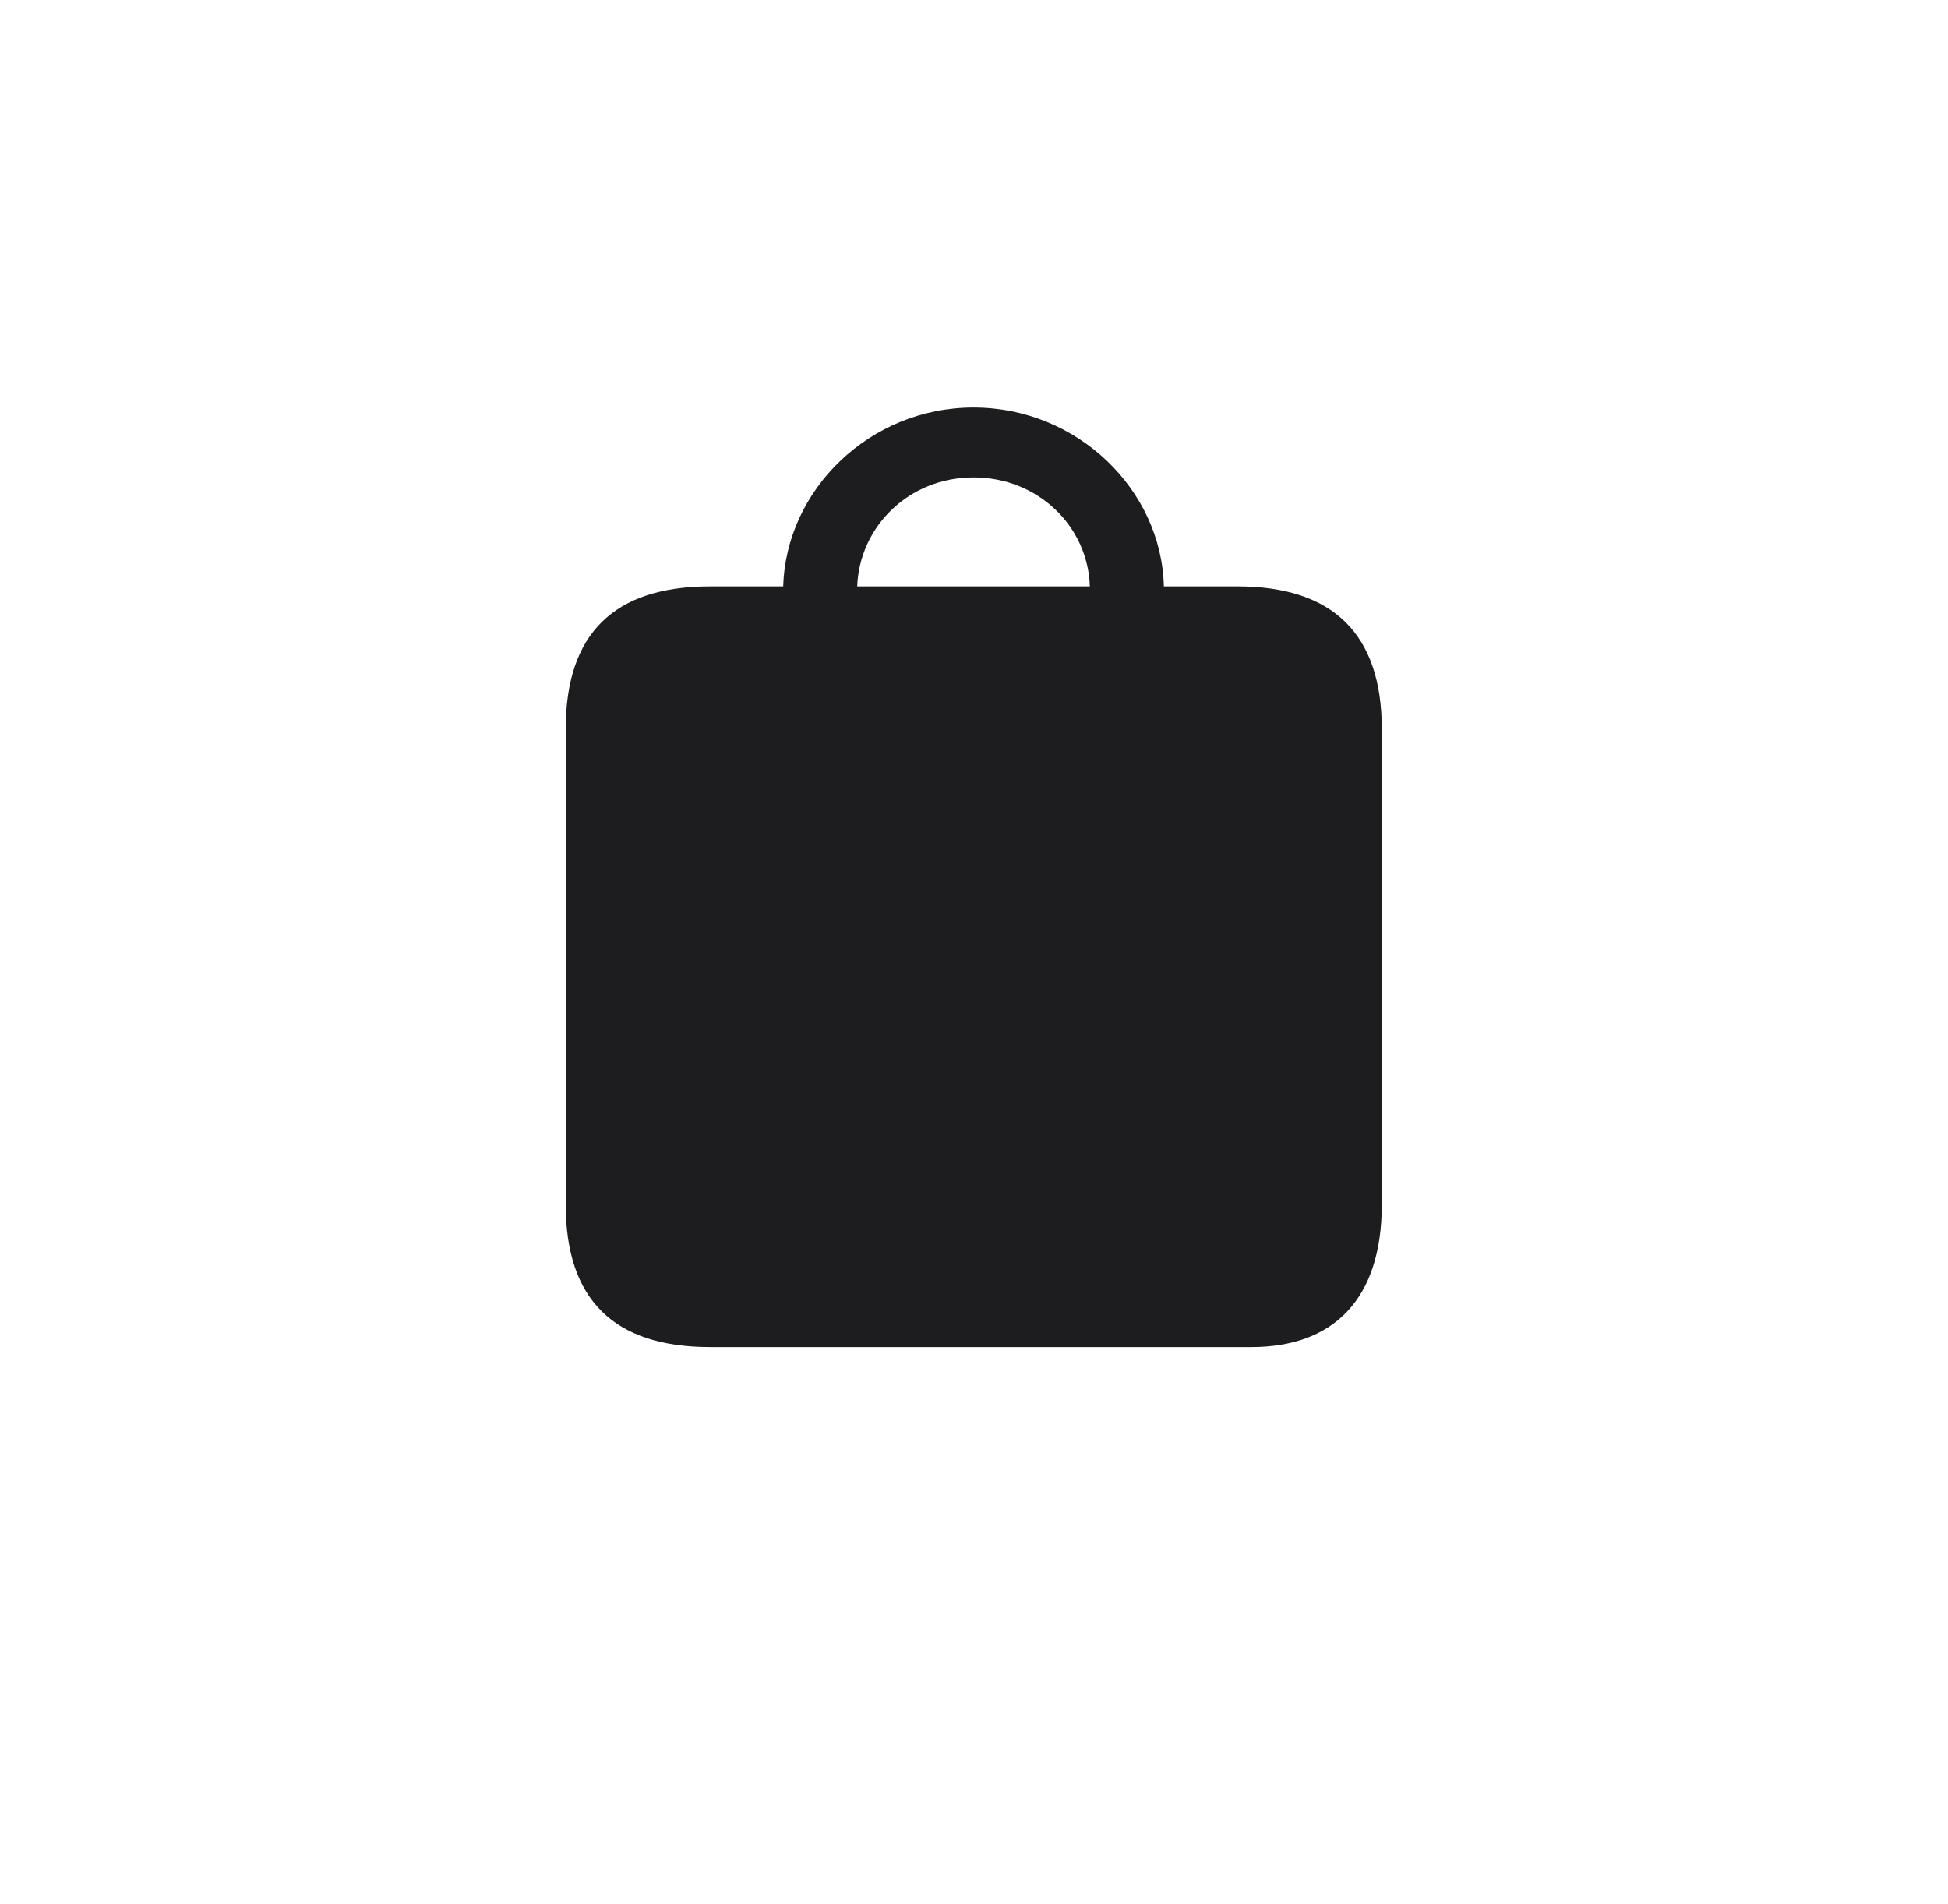 <svg width="45" height="44" viewBox="0 0 45 44" fill="none" xmlns="http://www.w3.org/2000/svg">
<path d="M13.069 27.832V16.84C13.069 14.642 14.184 13.548 16.404 13.548H18.093C18.156 11.318 20.089 9.416 22.489 9.416C24.89 9.416 26.833 11.318 26.886 13.548H28.585C30.794 13.548 31.92 14.652 31.92 16.84V27.832C31.92 30.02 30.805 31.124 28.904 31.124H16.404C14.184 31.124 13.069 30.03 13.069 27.832ZM19.802 13.548H25.176C25.134 12.167 23.987 11.031 22.489 11.031C20.992 11.031 19.856 12.167 19.802 13.548Z" fill="#1D1D1F"/>
</svg>
